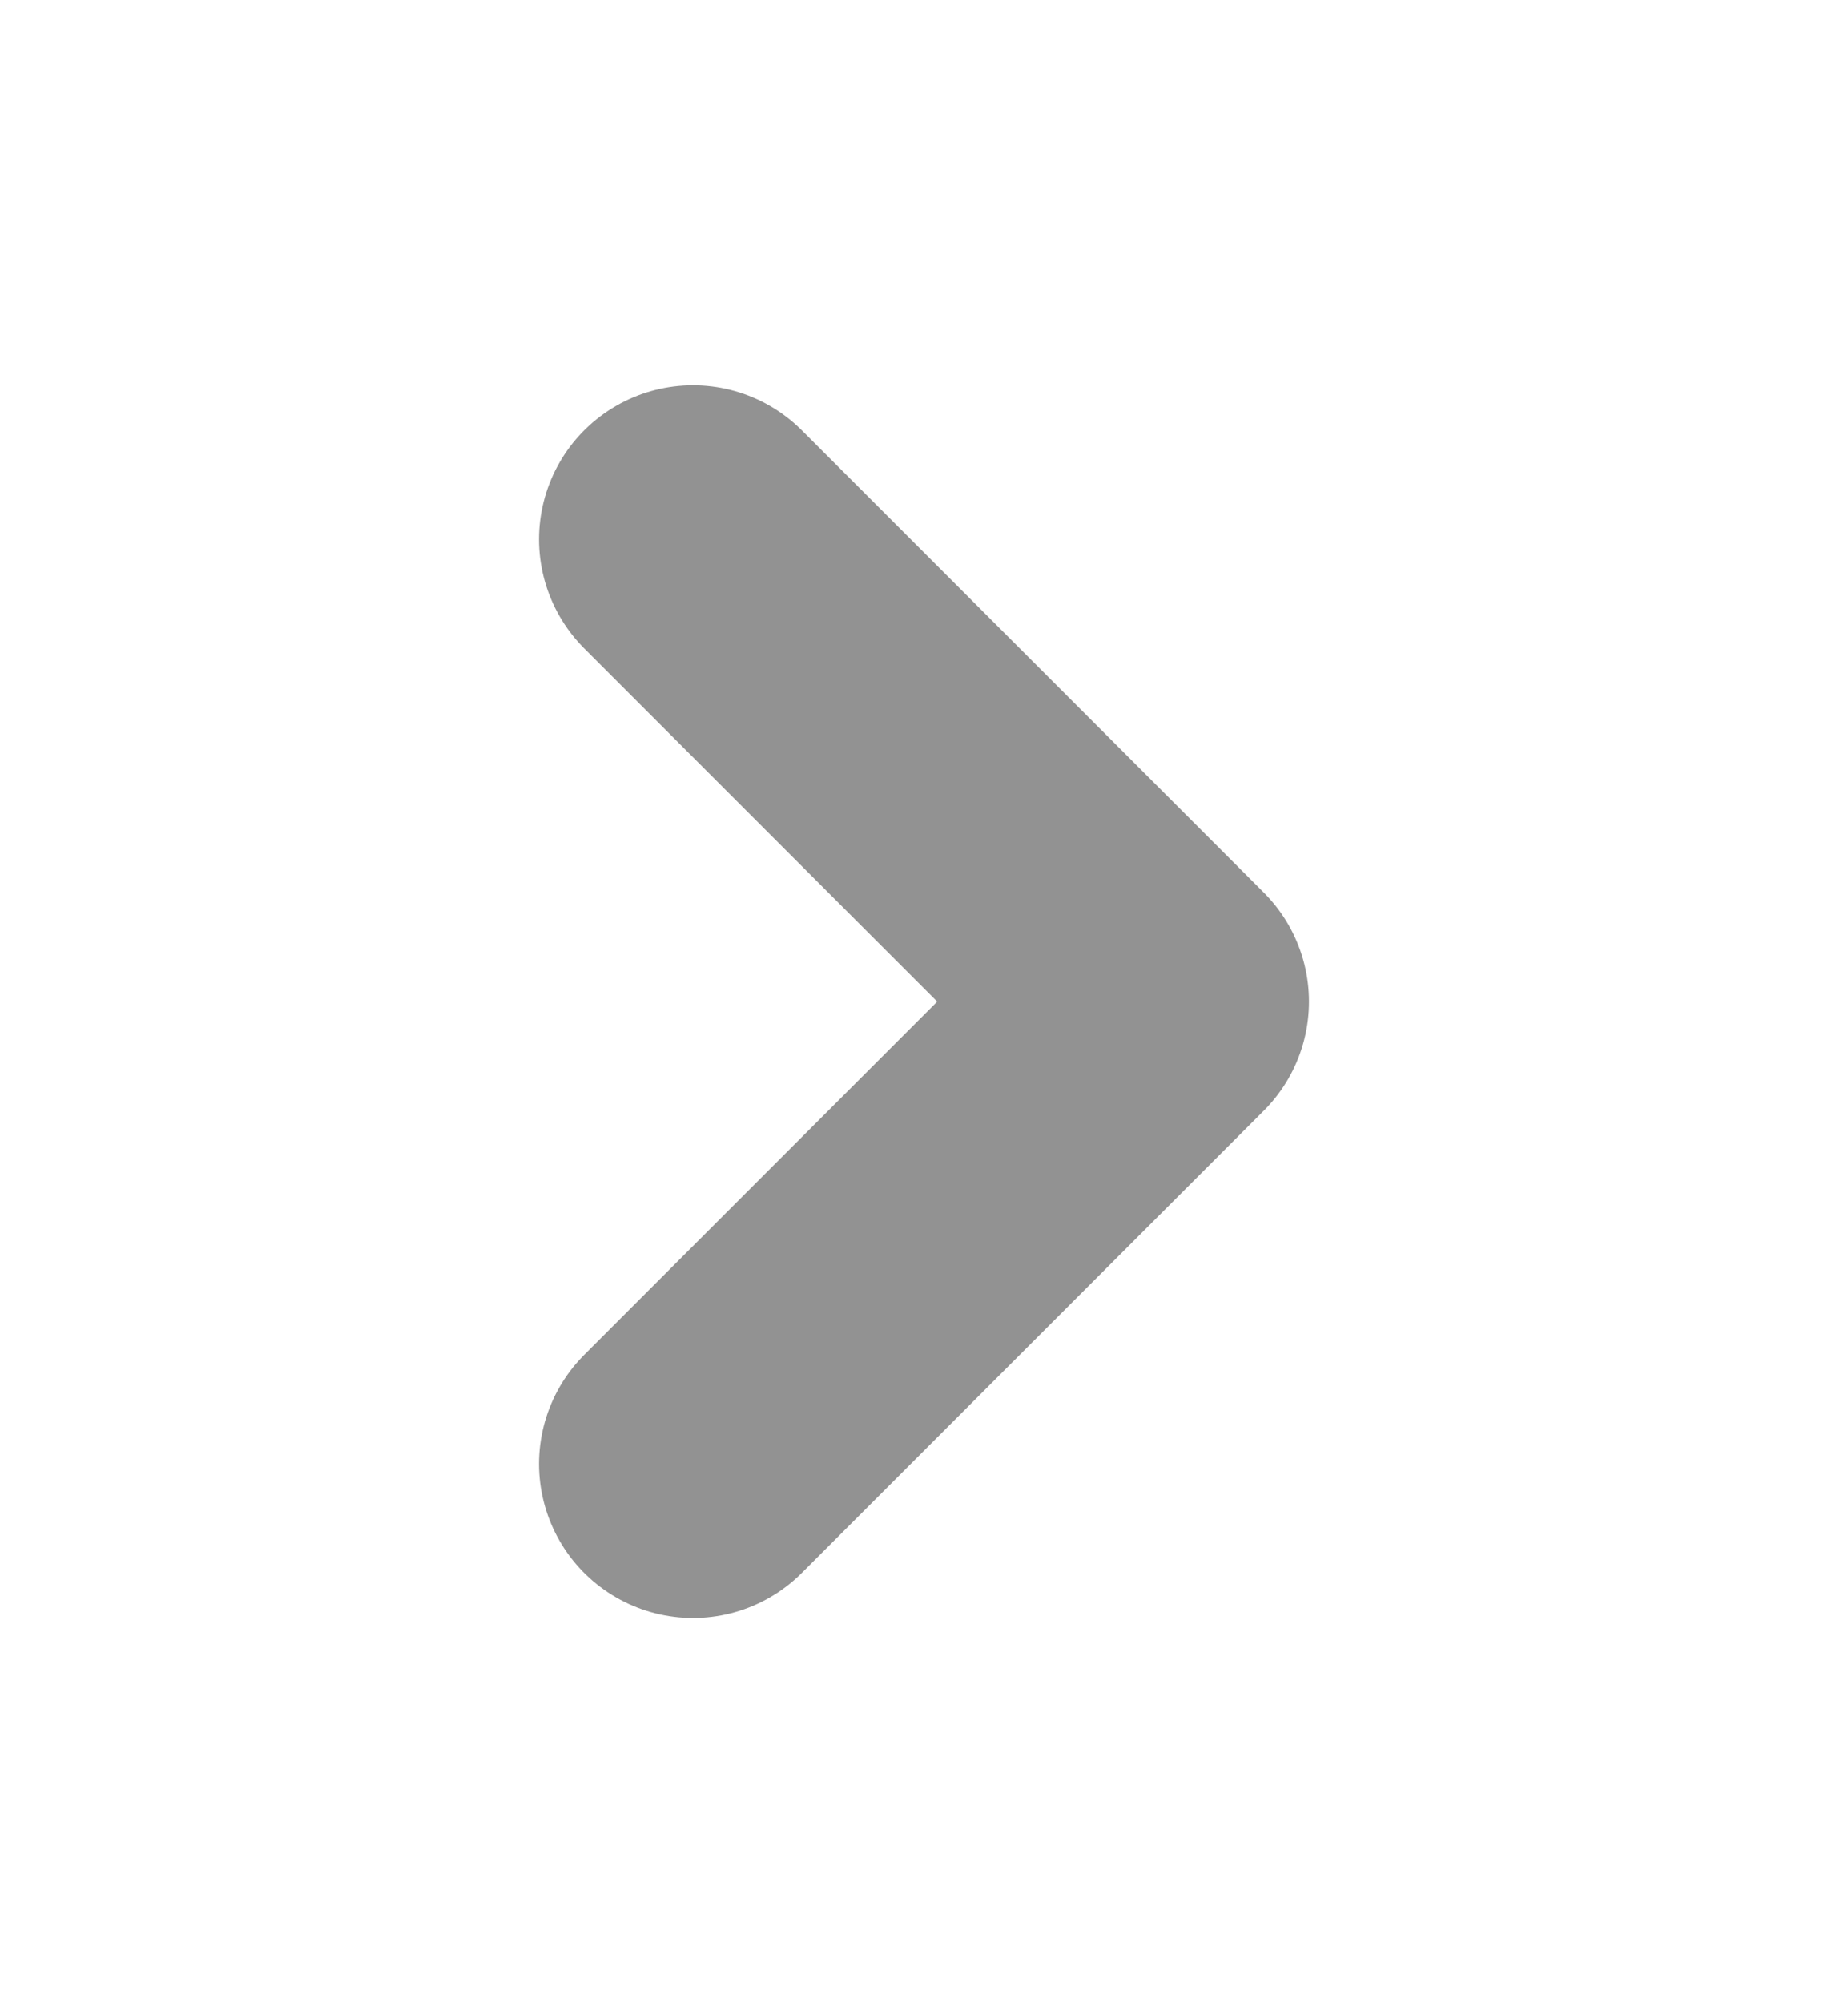<svg width="12" height="13" viewBox="0 0 12 13" fill="none" xmlns="http://www.w3.org/2000/svg">
    <path d="M4.5 9.5L7.5 6.5L4.5 3.5" stroke="#929292" stroke-width="2" stroke-linecap="round" stroke-linejoin="round"/>
</svg>
